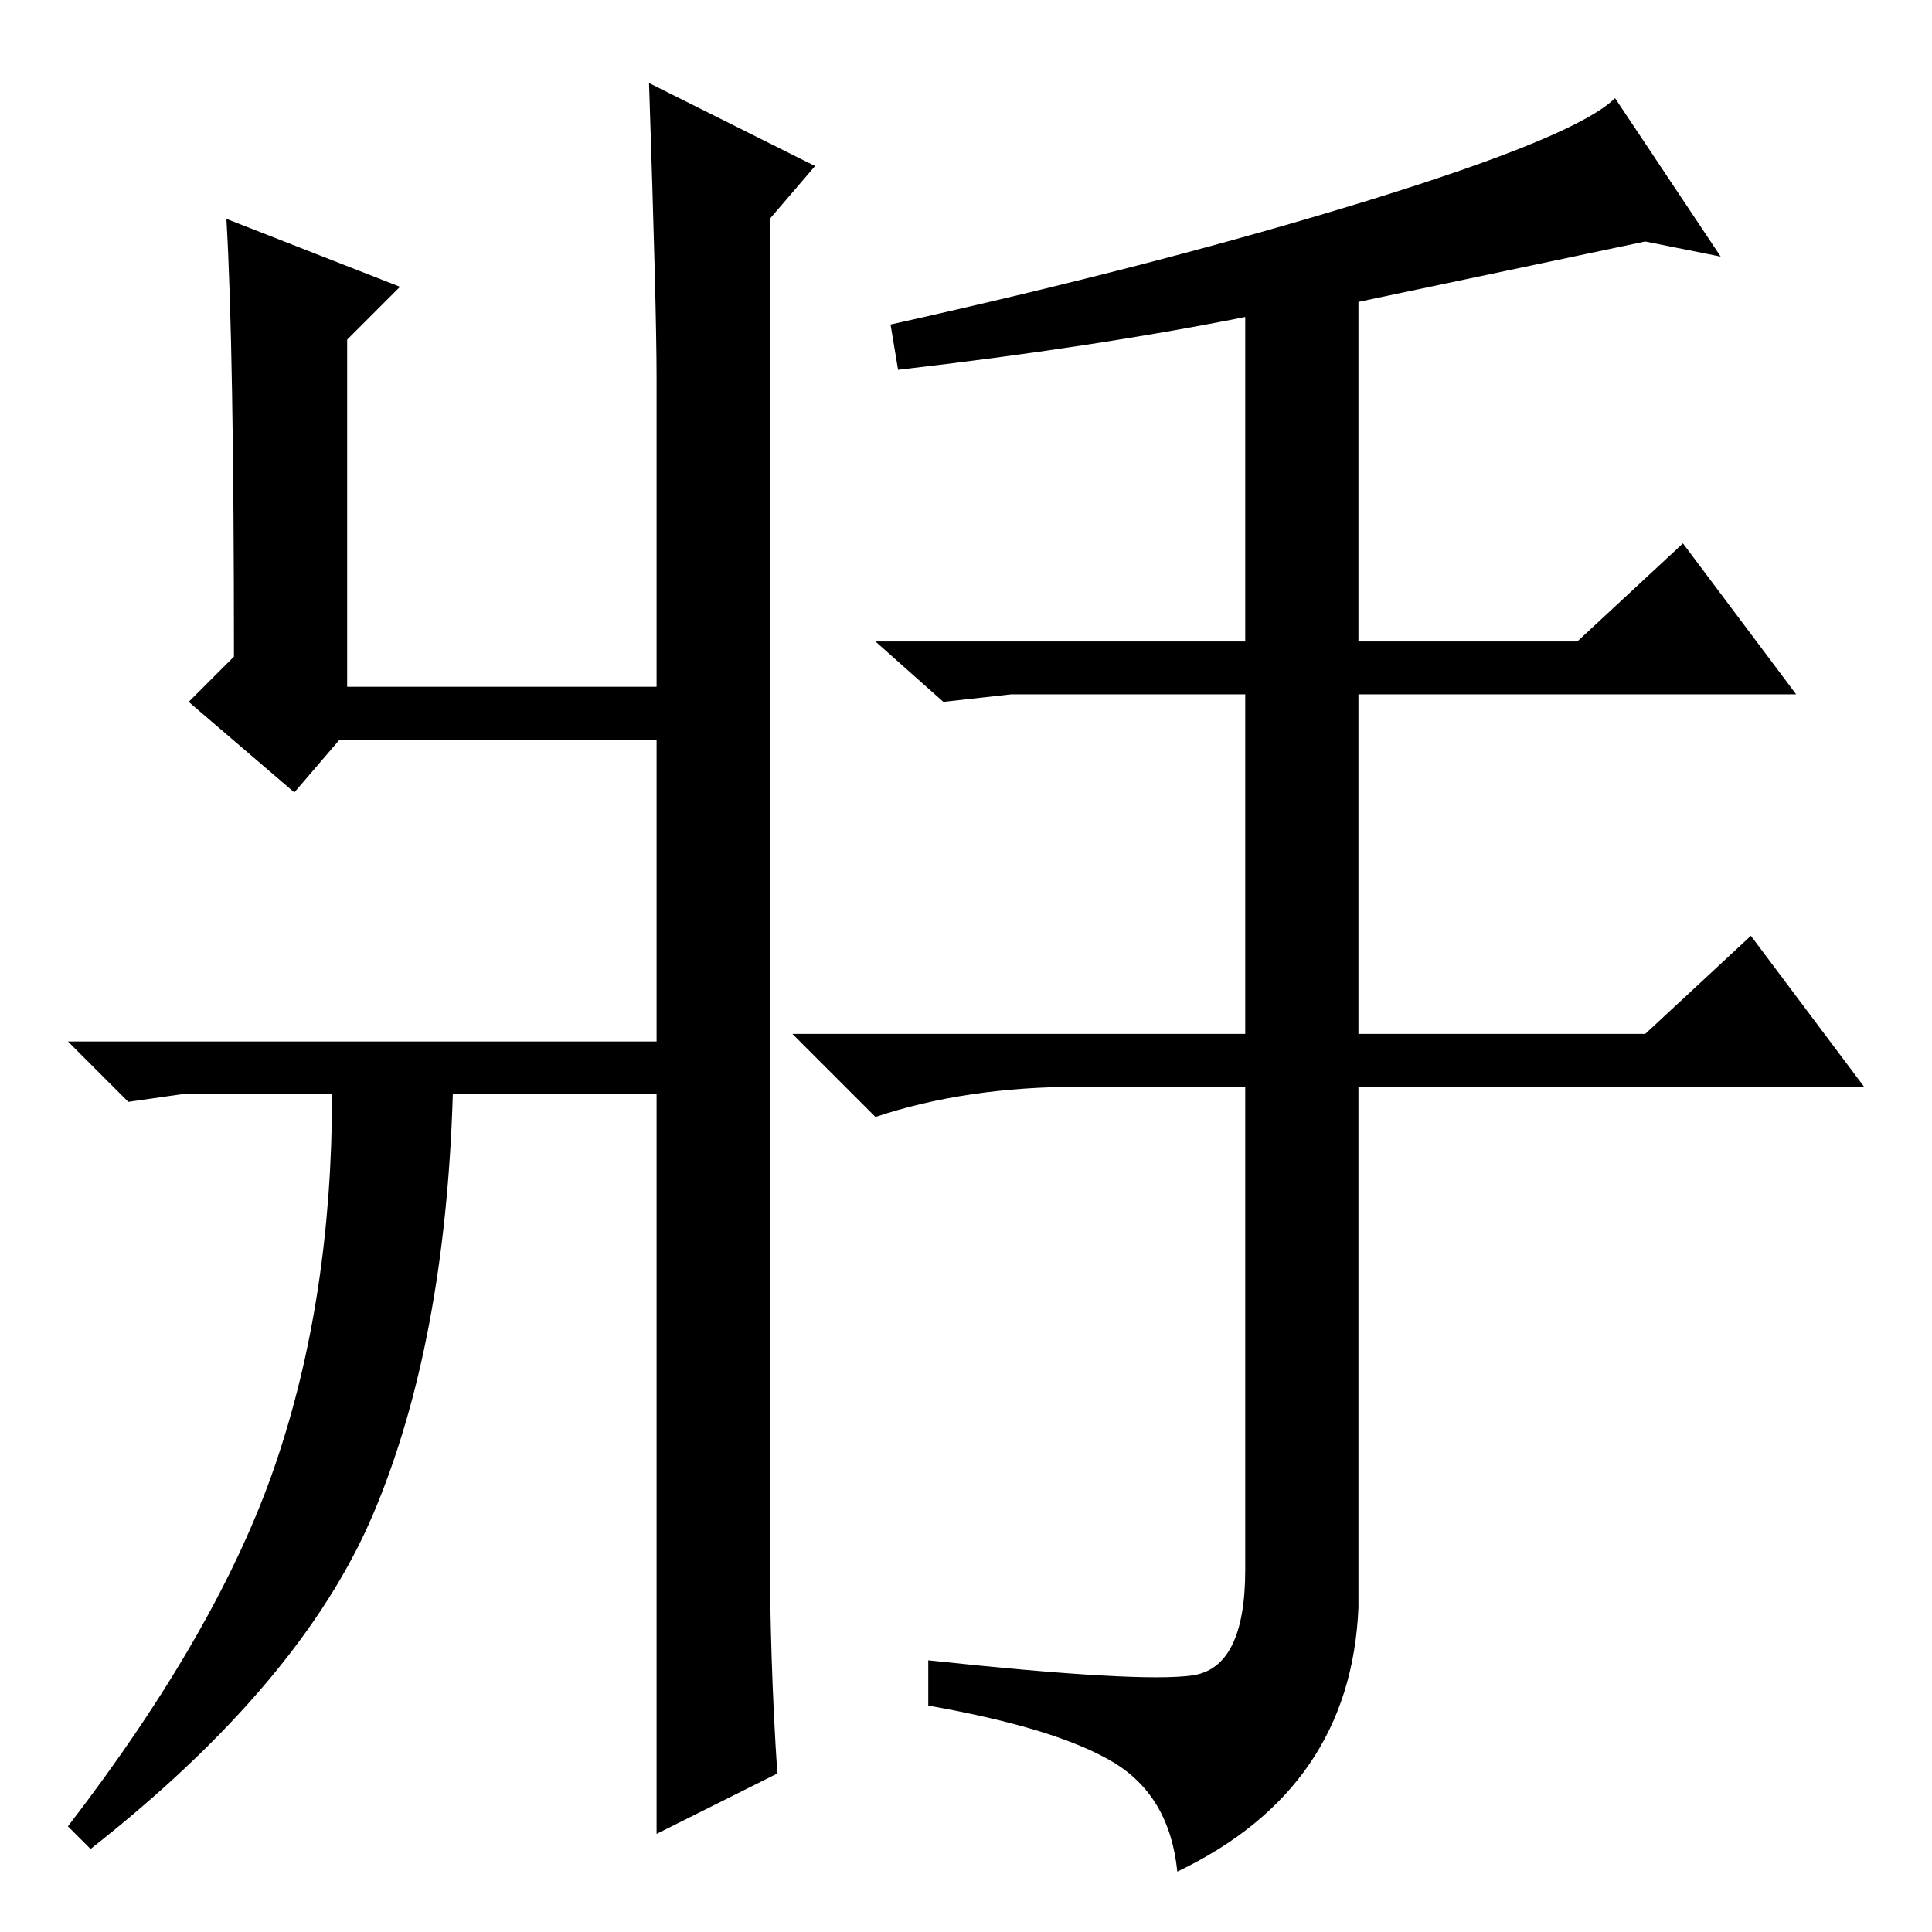 <?xml version="1.0" standalone="no"?>
<!DOCTYPE svg PUBLIC "-//W3C//DTD SVG 1.1//EN" "http://www.w3.org/Graphics/SVG/1.1/DTD/svg11.dtd" >
<svg xmlns="http://www.w3.org/2000/svg" xmlns:xlink="http://www.w3.org/1999/xlink" version="1.1" viewBox="0 -36 256 256">
  <g transform="matrix(1 0 0 -1 0 220)">
   <path fill="currentColor"
d="M102 52q0 -16 1 -31l-16 -8v53v45h-27q-1 -33 -10.5 -55.5t-37.5 -44.5l-3 3q20 26 27.5 48t7.5 49h-20l-7 -1l-8 8h78v40h-42l-6 -7l-14 12l6 6q0 41 -1 58l23 -9l-7 -7v-46h41v41q0 9 -1 39l22 -11l-6 -7v-175zM158 34q7 1 7 14v64h-22q-15 0 -27 -4l-11 11h60v45h-31
l-9 -1l-9 8h49v43q-20 -4 -46 -7l-1 6q36 8 63.5 16.5t32.5 13.5l14 -21l-10 2l-38 -8v-45h29l14 13l15 -20h-58v-45h38l14 13l15 -20h-67v-69q-1 -24 -24 -35q-1 10 -8.5 14.5t-24.5 7.5v6q28 -3 35 -2z" />
  </g>

</svg>
